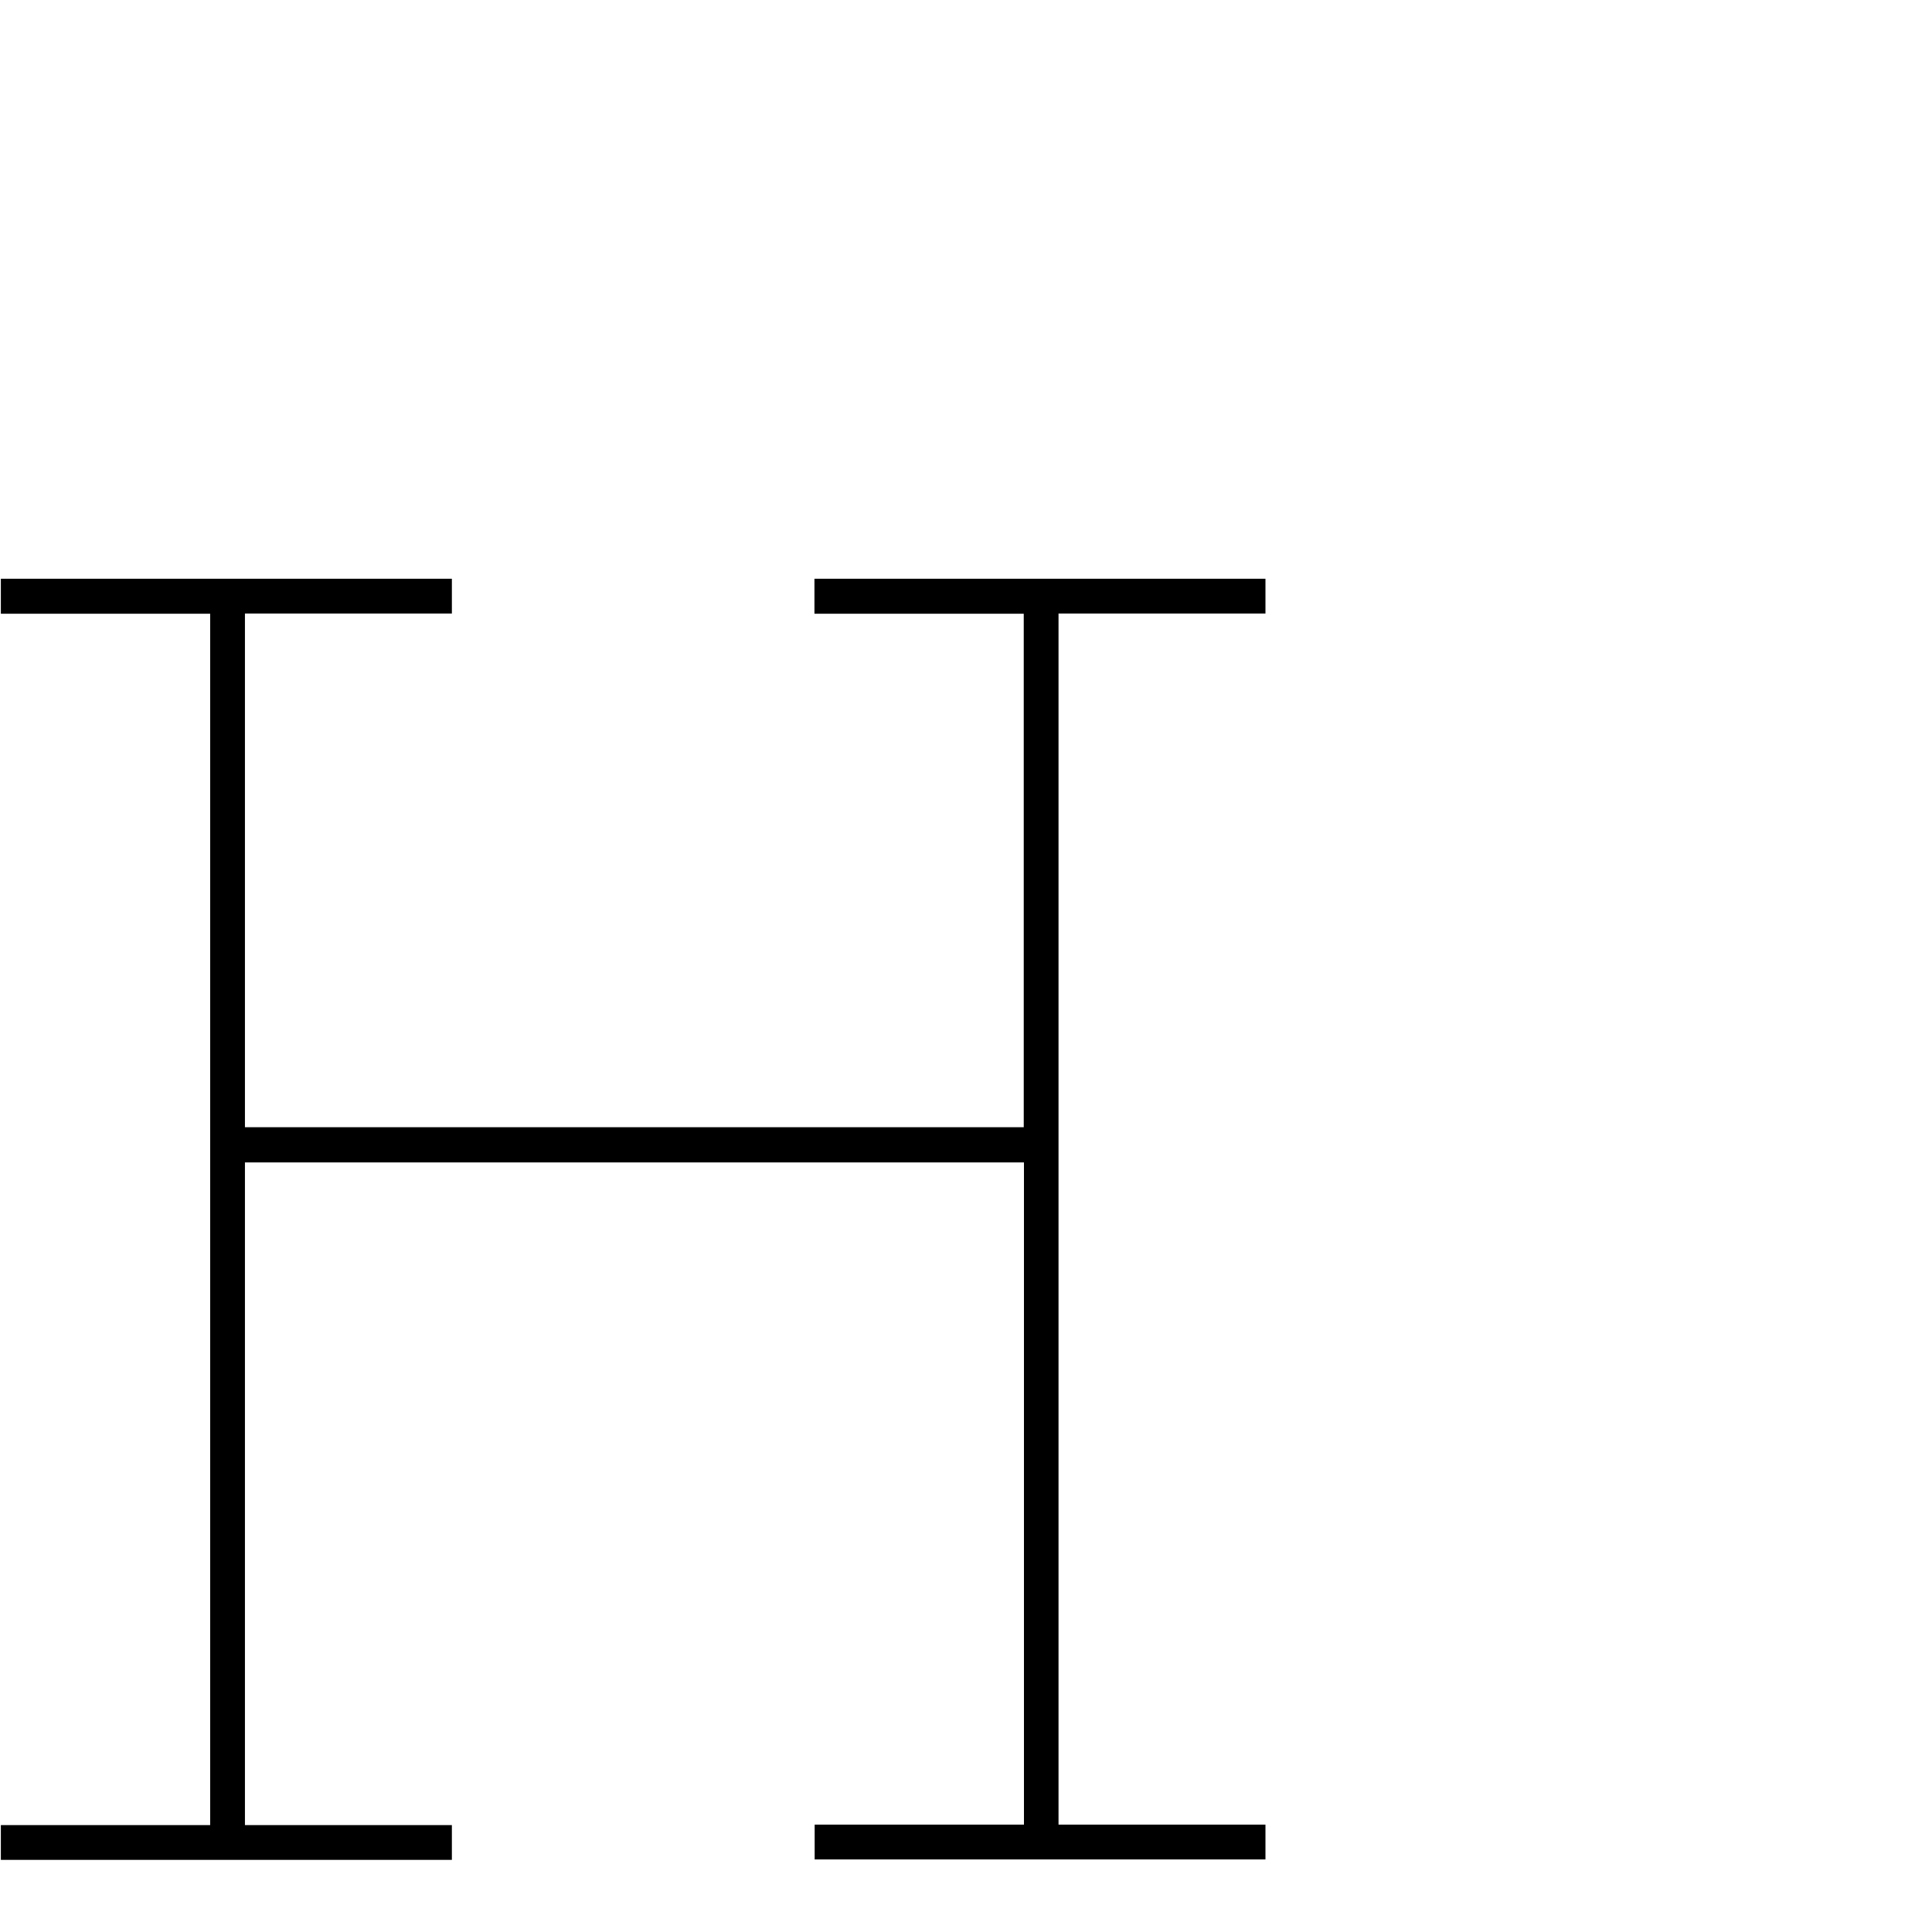 <svg xmlns="http://www.w3.org/2000/svg" width="900" height="900" viewBox="0 0 900 900">
  <polygon fill-rule="evenodd" points="476.9 272.5 114.1 272.5 114.1 581.2 210.5 581.2 210.5 597.4 .4 597.4 .4 581.2 97.9 581.2 97.9 16.9 .4 16.9 .4 .6 210.5 .6 210.5 16.8 114.1 16.8 114.1 256.1 476.9 256.1 476.9 16.9 379.4 16.9 379.4 .6 589.5 .6 589.5 16.8 493.1 16.8 493.1 581 589.5 581 589.5 597.2 379.5 597.2 379.5 581 477 581 477 272.5" transform="translate(0 269)"/>
</svg>
